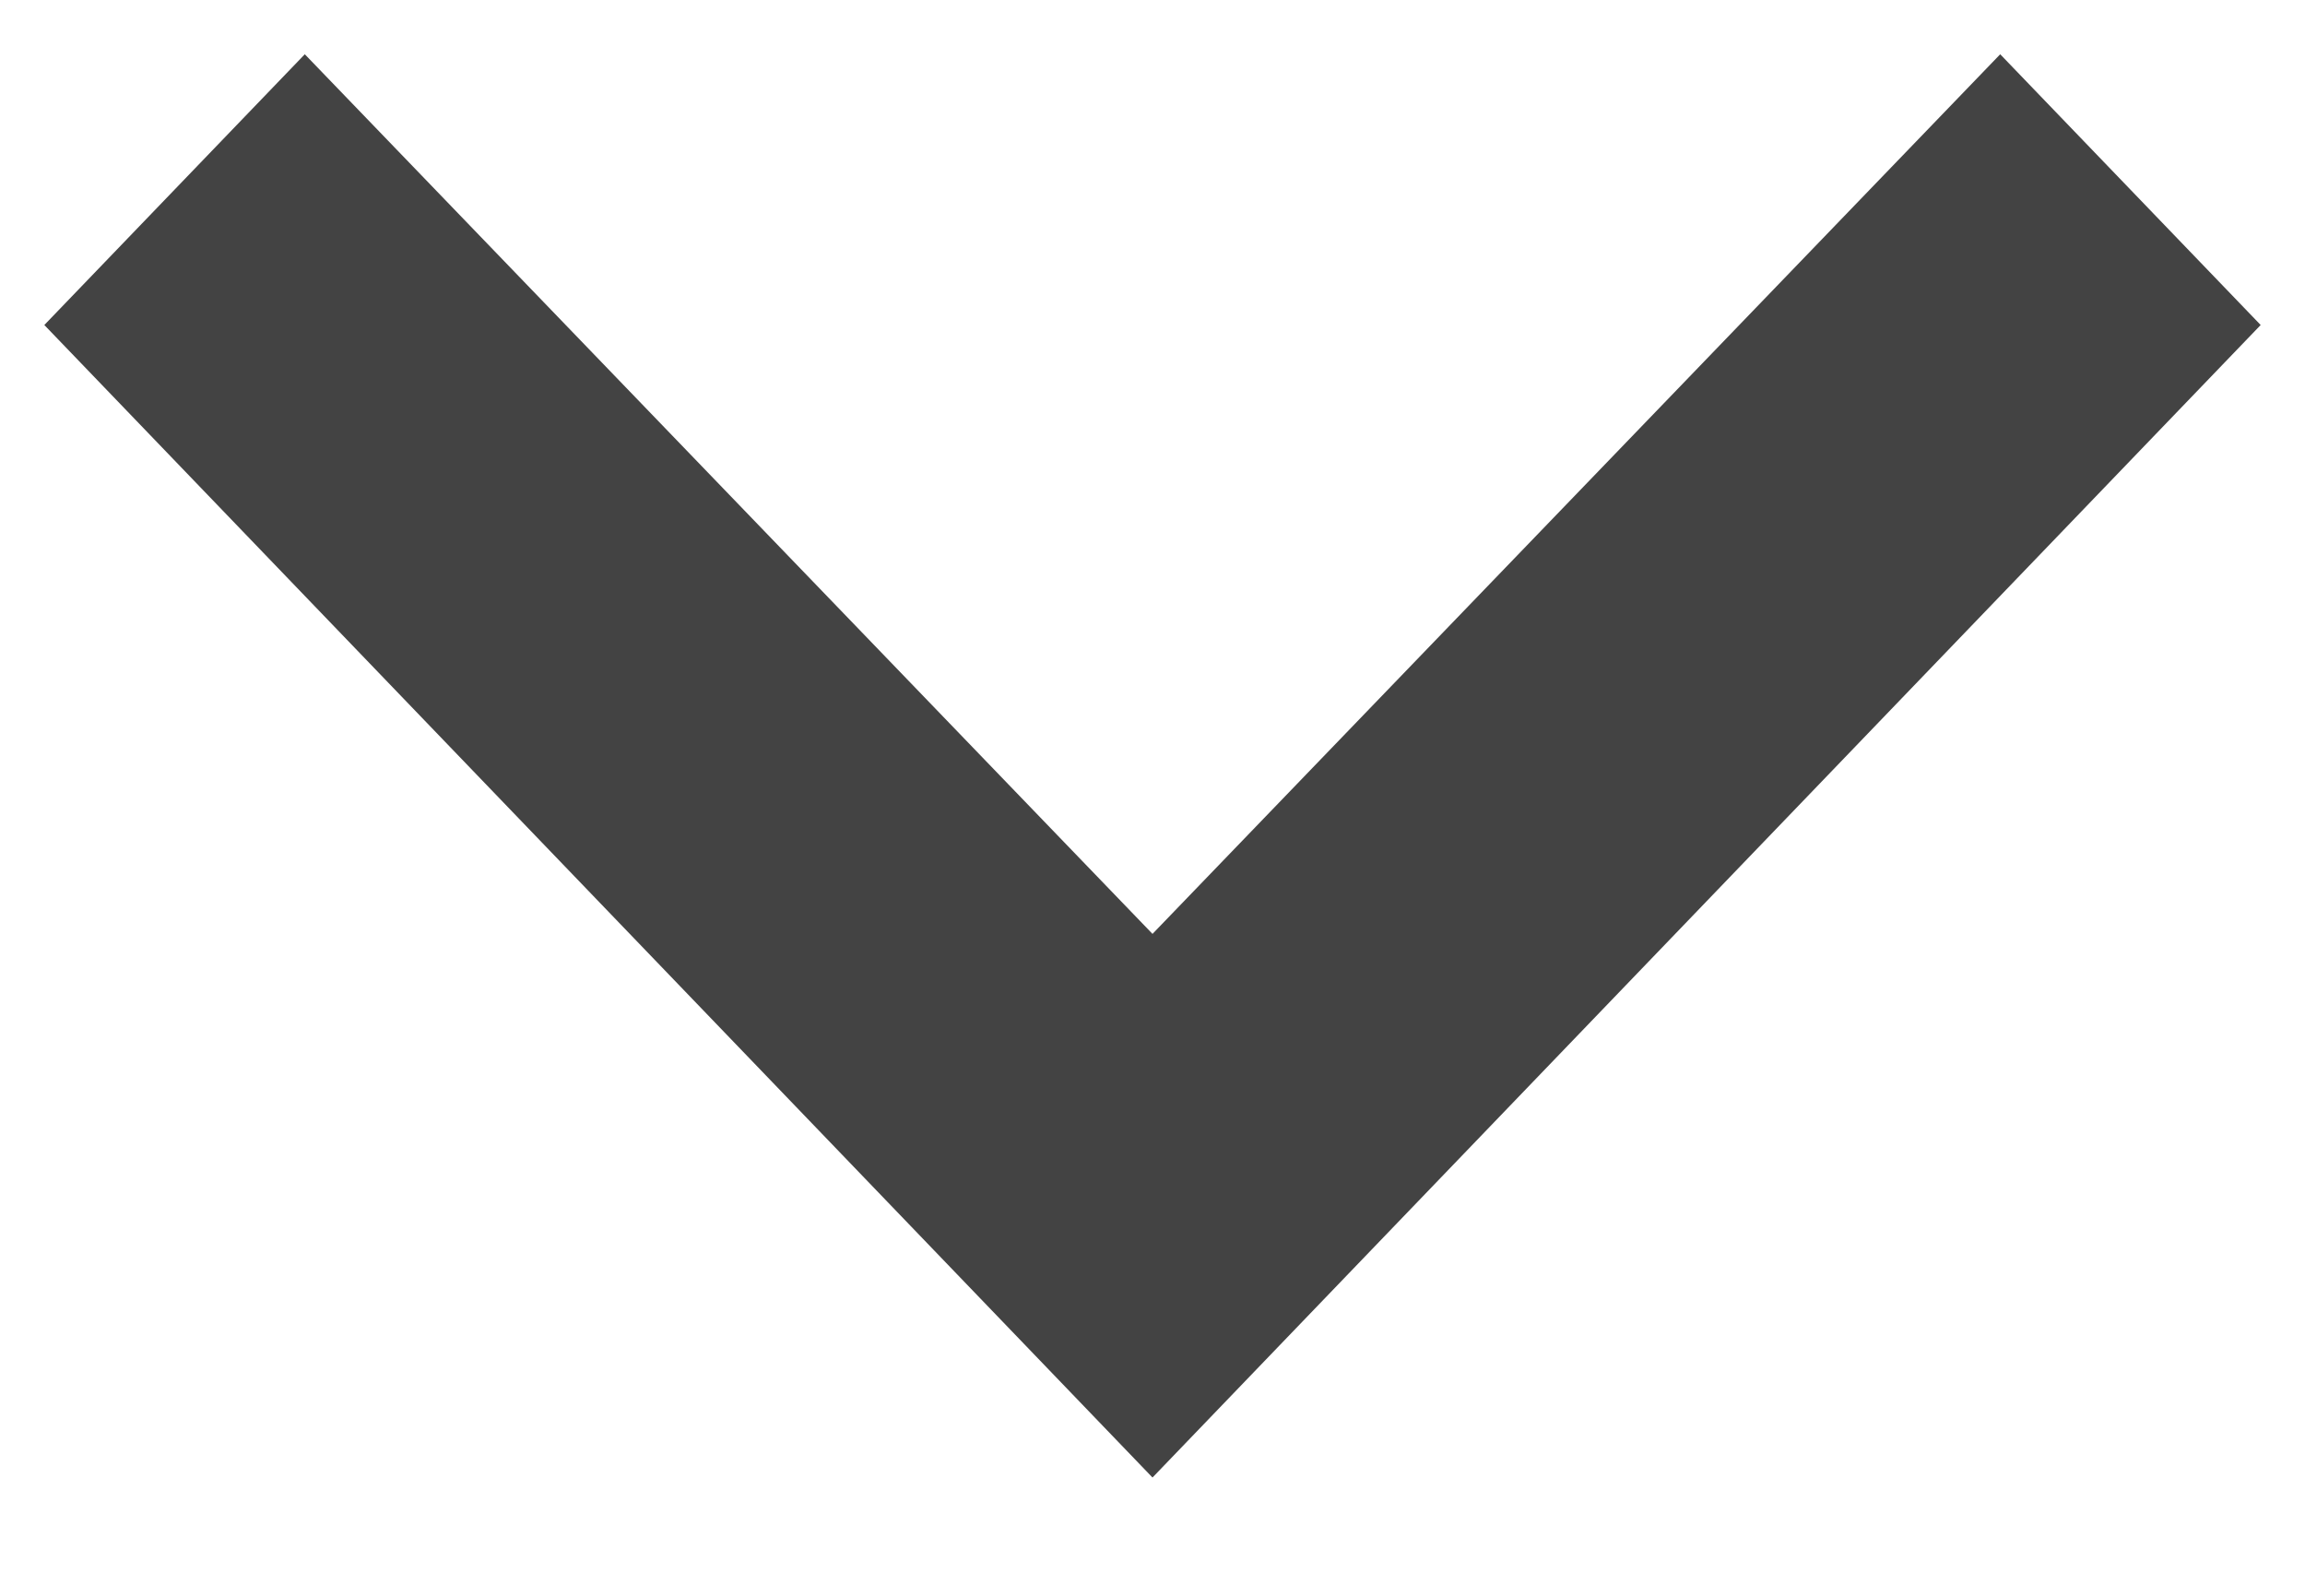 <svg width="13" height="9" viewBox="0 0 13 9" fill="none" xmlns="http://www.w3.org/2000/svg">
<path fill-rule="evenodd" clip-rule="evenodd" d="M11.281 0.306L6.5 5.267L1.719 0.306L0.25 1.833L6.5 8.333L12.75 1.833L11.281 0.306Z" fill="#434343"/>
</svg>
